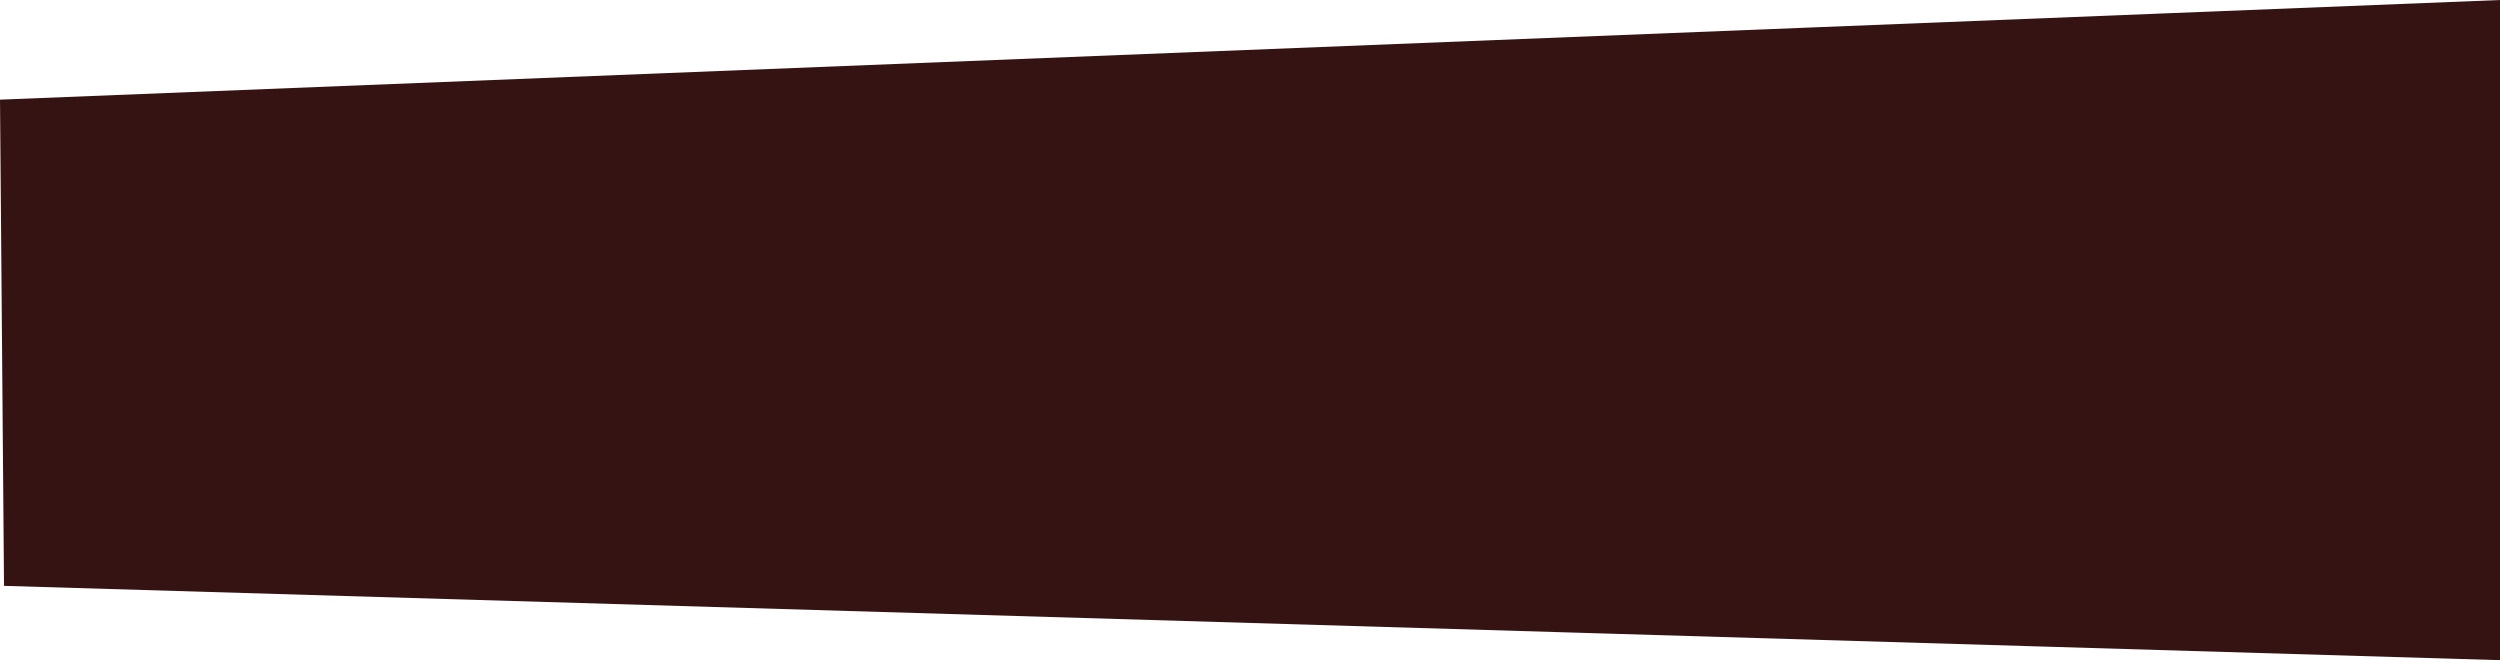 <?xml version="1.0" encoding="utf-8"?>
<!-- Generator: Adobe Illustrator 14.0.0, SVG Export Plug-In . SVG Version: 6.00 Build 43363)  -->
<!DOCTYPE svg PUBLIC "-//W3C//DTD SVG 1.1//EN" "http://www.w3.org/Graphics/SVG/1.1/DTD/svg11.dtd">
<svg version="1.1" id="Layer_1" xmlns="http://www.w3.org/2000/svg" xmlns:xlink="http://www.w3.org/1999/xlink" x="0px" y="0px"
	 width="90.895px" height="24.002px" viewBox="0 0 90.895 24.002" style="enable-background:new 0 0 90.895 24.002;"
	 xml:space="preserve">
<style type="text/css">
<![CDATA[
	.st0{fill:#361313; fill-opacity: 1; stroke-opacity: 1;stroke:#361313; fill-opacity: 1; stroke-opacity: 1;stroke-width:0.968;}
]]>
</style>
<polygon class="st0" points="0.488,4.088 90.412,0.504 90.412,23.504 0.626,20.831 "/>
</svg>
